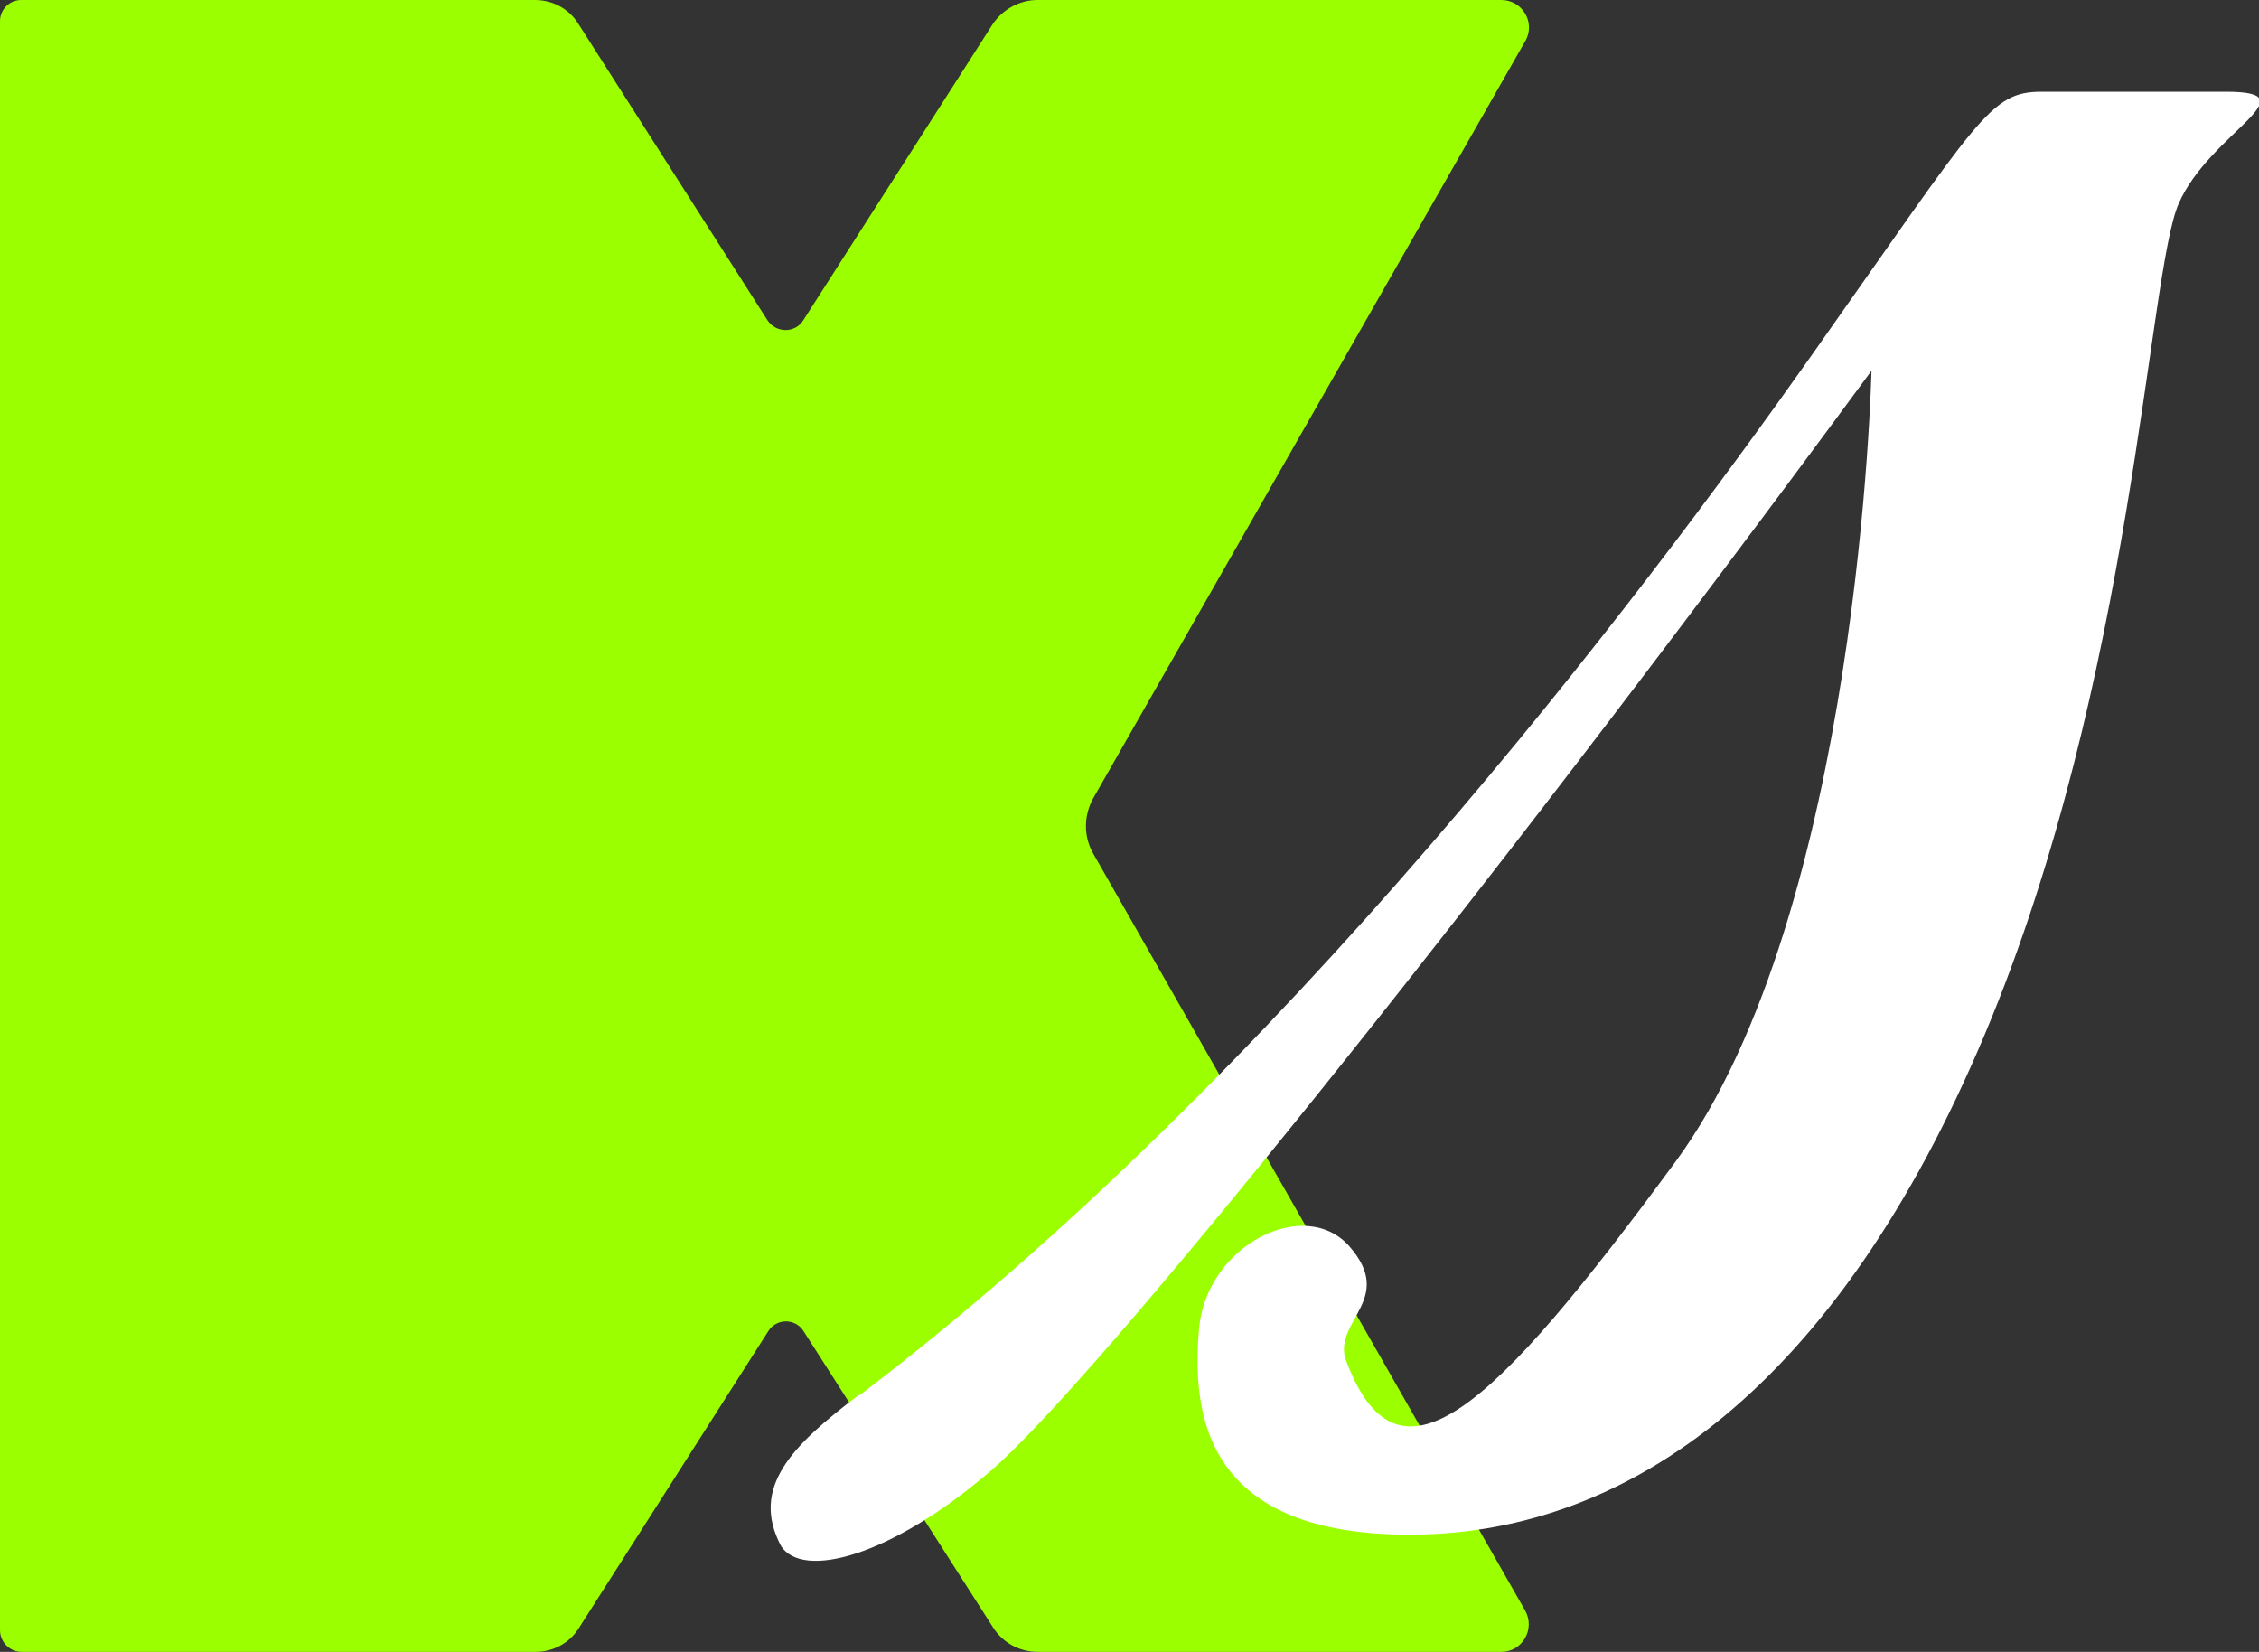 <?xml version="1.0" encoding="UTF-8"?>
<svg id="Layer_2" xmlns="http://www.w3.org/2000/svg" viewBox="0 0 41.62 30.43">
  <rect x="0" y="0" width="41.62" height="30.43" fill="#333333" stroke="none"/>
  <defs>
    <style>
      .cls-1 {
        fill: #9bff00;
      }

      .cls-2 {
        fill: #fff;
      }
    </style>
  </defs>
  <g id="Layer_1-2" data-name="Layer_1">
    <g>
      <path class="cls-1" d="M27.67,30.43h-8.55c-.34,0-.65-.17-.83-.46l-3.48-5.44c-.15-.25-.51-.25-.66,0l-3.49,5.47c-.17.27-.47.43-.79.43H.4c-.22,0-.4-.18-.4-.4V.39c0-.22.18-.39.39-.39h9.47c.32,0,.62.16.79.43l3.49,5.47c.16.24.51.24.66,0L18.28.46c.18-.28.5-.46.83-.46h8.55c.39,0,.64.42.44.76l-7.95,13.93c-.19.33-.19.73,0,1.05l7.95,13.93c.19.34-.05.76-.44.76Z"/>
      <path class="cls-2" d="M15.82,25.7c-1.23.93-2,1.7-1.43,2.78.39.61,2,.22,3.87-1.39s8.7-10.04,16.22-20.26c0,0-.22,9.96-3.61,14.57s-5.13,6.26-6.09,3.61c-.17-.7.91-1.09.09-2.04s-2.65-.04-2.78,1.52.09,3.83,4,3.78,7.74-2.7,10.48-9.22c2.74-6.52,3-14,3.57-15.3s2.48-2.06.87-2.06h-3.39c-.96,0-1.13.45-4.26,4.88s-9.78,13.26-17.52,19.13Z"/>
    </g>
  </g>
</svg>